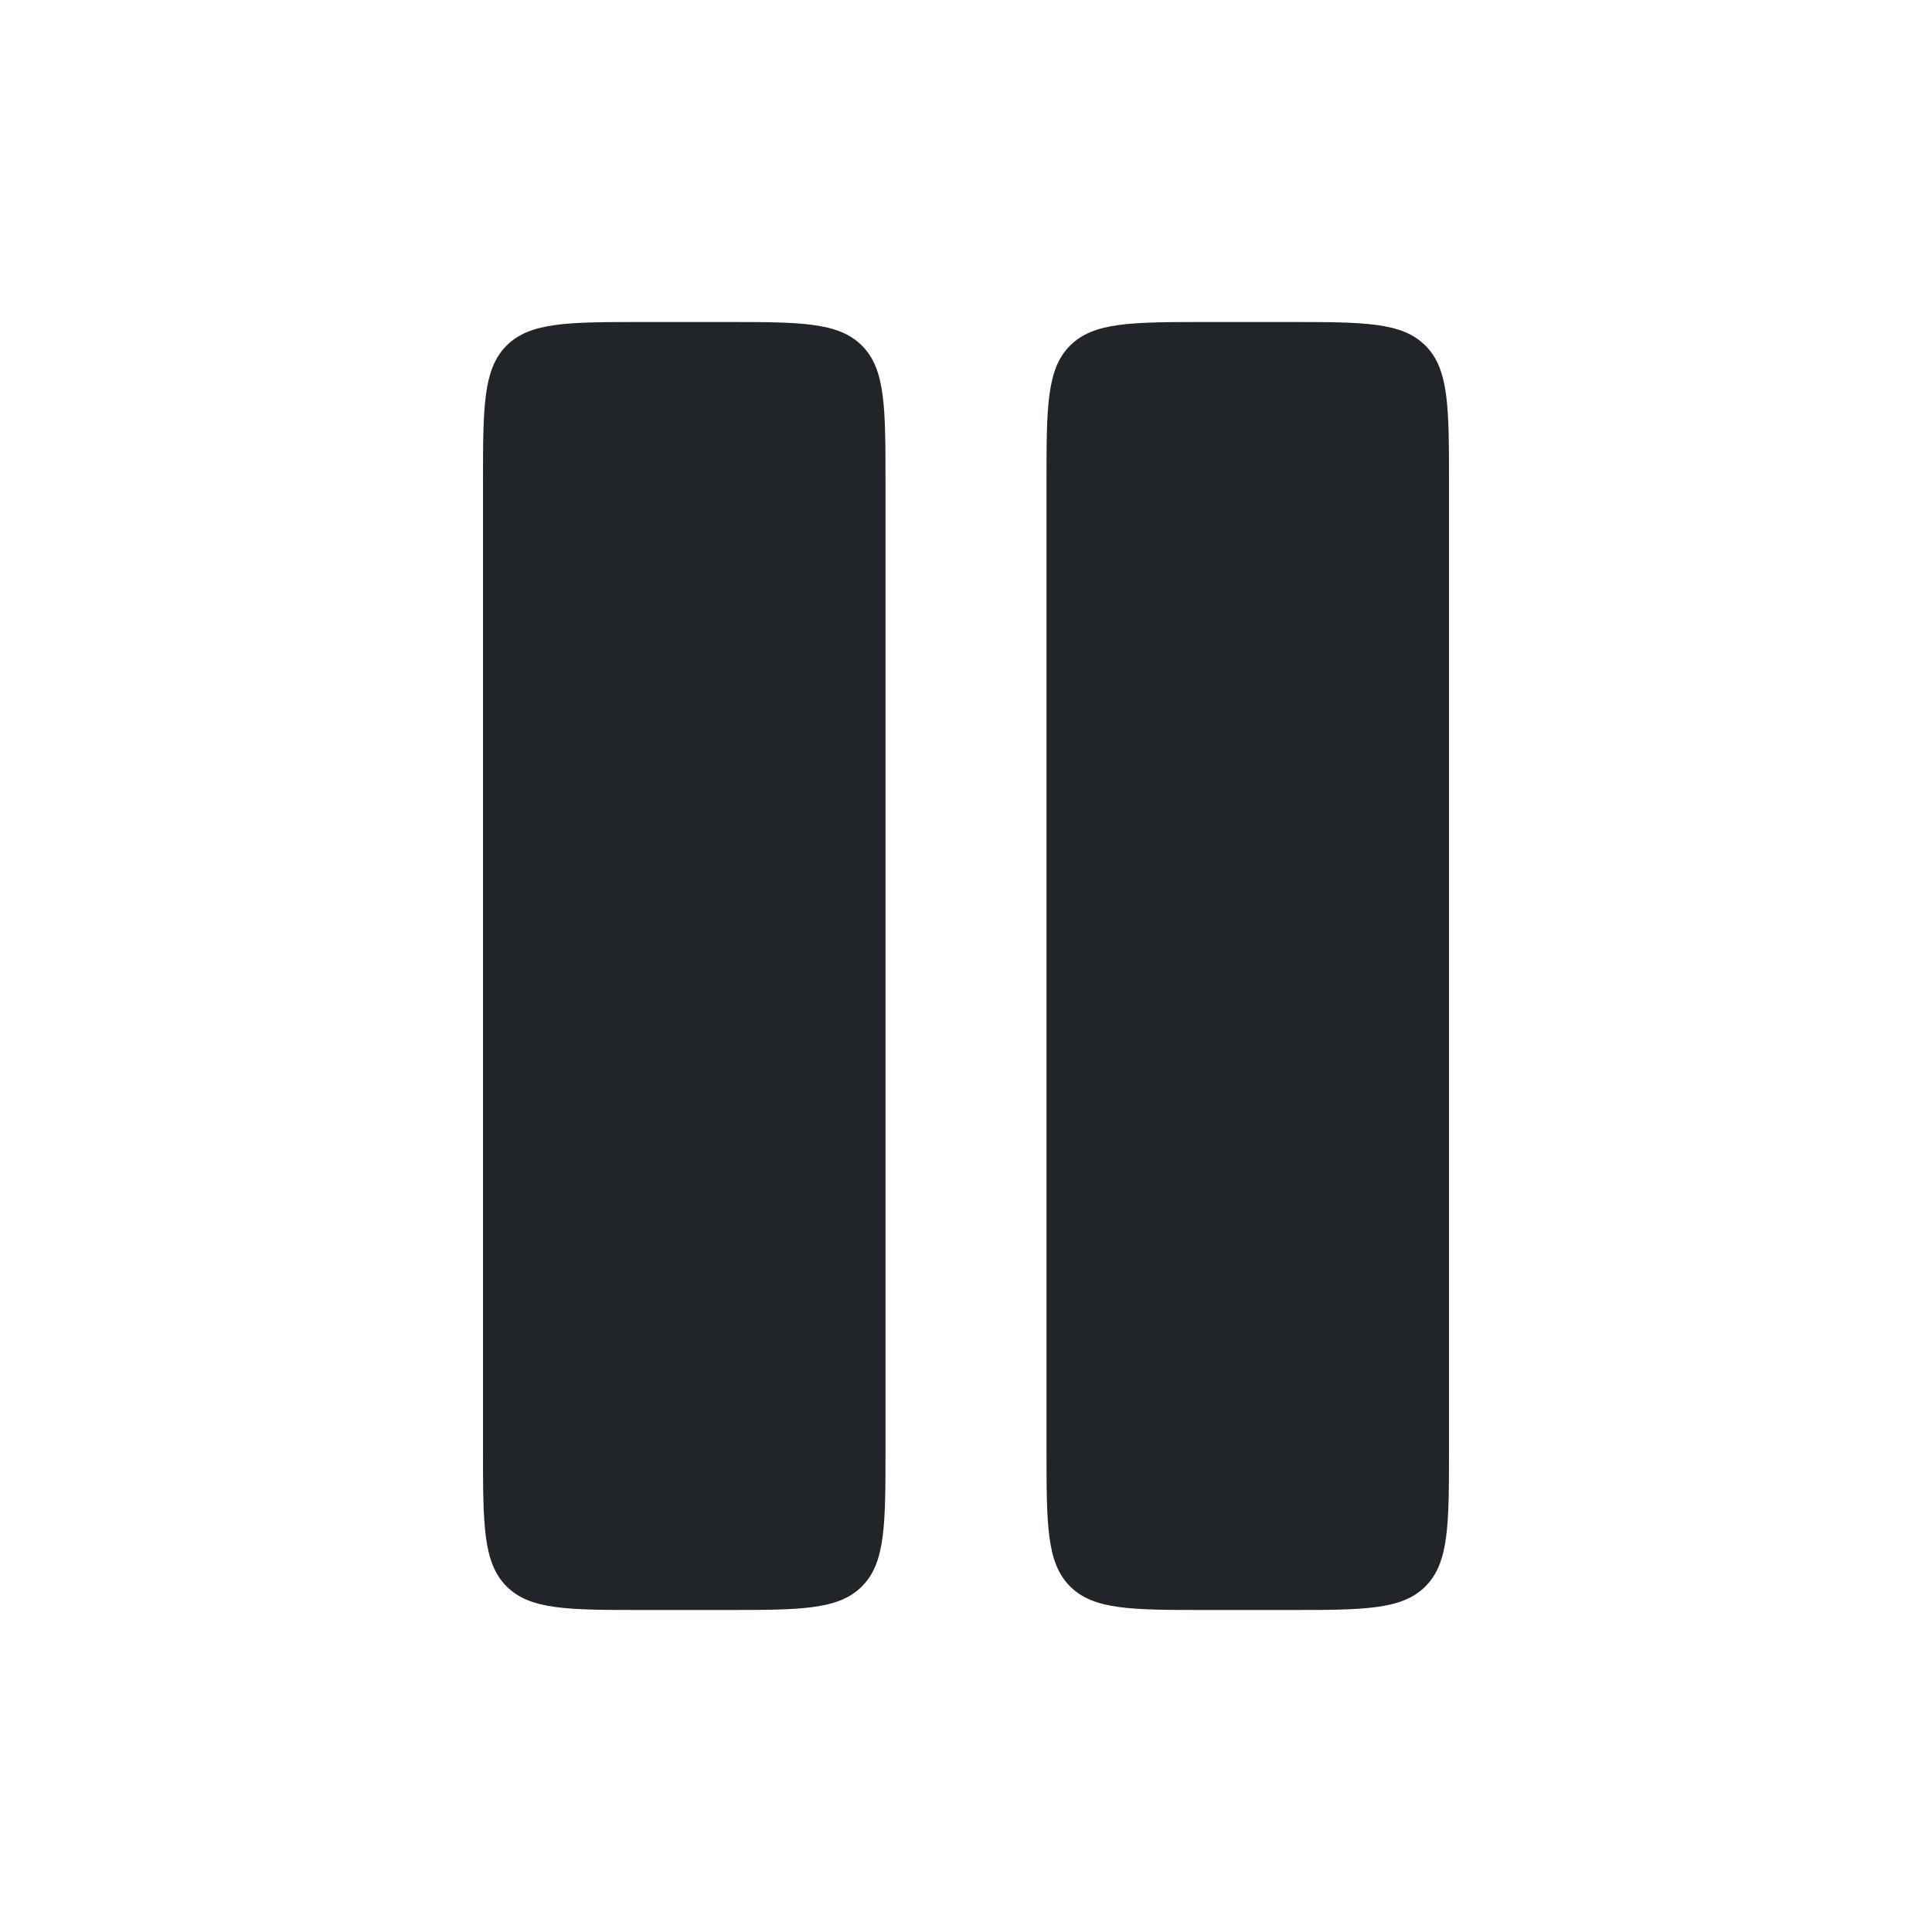 <svg xmlns="http://www.w3.org/2000/svg" xmlns:xlink="http://www.w3.org/1999/xlink" fill="none" version="1.1" width="24" height="24" viewBox="0 0 24 24"><g><g></g><g><path d="M6.293,4.293C6,4.586,6,5.057,6,6C6,6,6,18,6,18C6,18.943,6,19.414,6.293,19.707C6.586,20,7.057,20,8,20C8,20,9,20,9,20C9.943,20,10.414,20,10.707,19.707C11,19.414,11,18.943,11,18C11,18,11,6,11,6C11,5.057,11,4.586,10.707,4.293C10.414,4,9.943,4,9,4C9,4,8,4,8,4C7.057,4,6.586,4,6.293,4.293C6.293,4.293,6.293,4.293,6.293,4.293ZM13.293,4.293C13,4.586,13,5.057,13,6C13,6,13,18,13,18C13,18.943,13,19.414,13.293,19.707C13.586,20,14.057,20,15,20C15,20,16,20,16,20C16.943,20,17.414,20,17.707,19.707C18,19.414,18,18.943,18,18C18,18,18,6,18,6C18,5.057,18,4.586,17.707,4.293C17.414,4,16.943,4,16,4C16,4,15,4,15,4C14.057,4,13.586,4,13.293,4.293C13.293,4.293,13.293,4.293,13.293,4.293Z" fill="#212529" fill-opacity="1"/></g></g></svg>